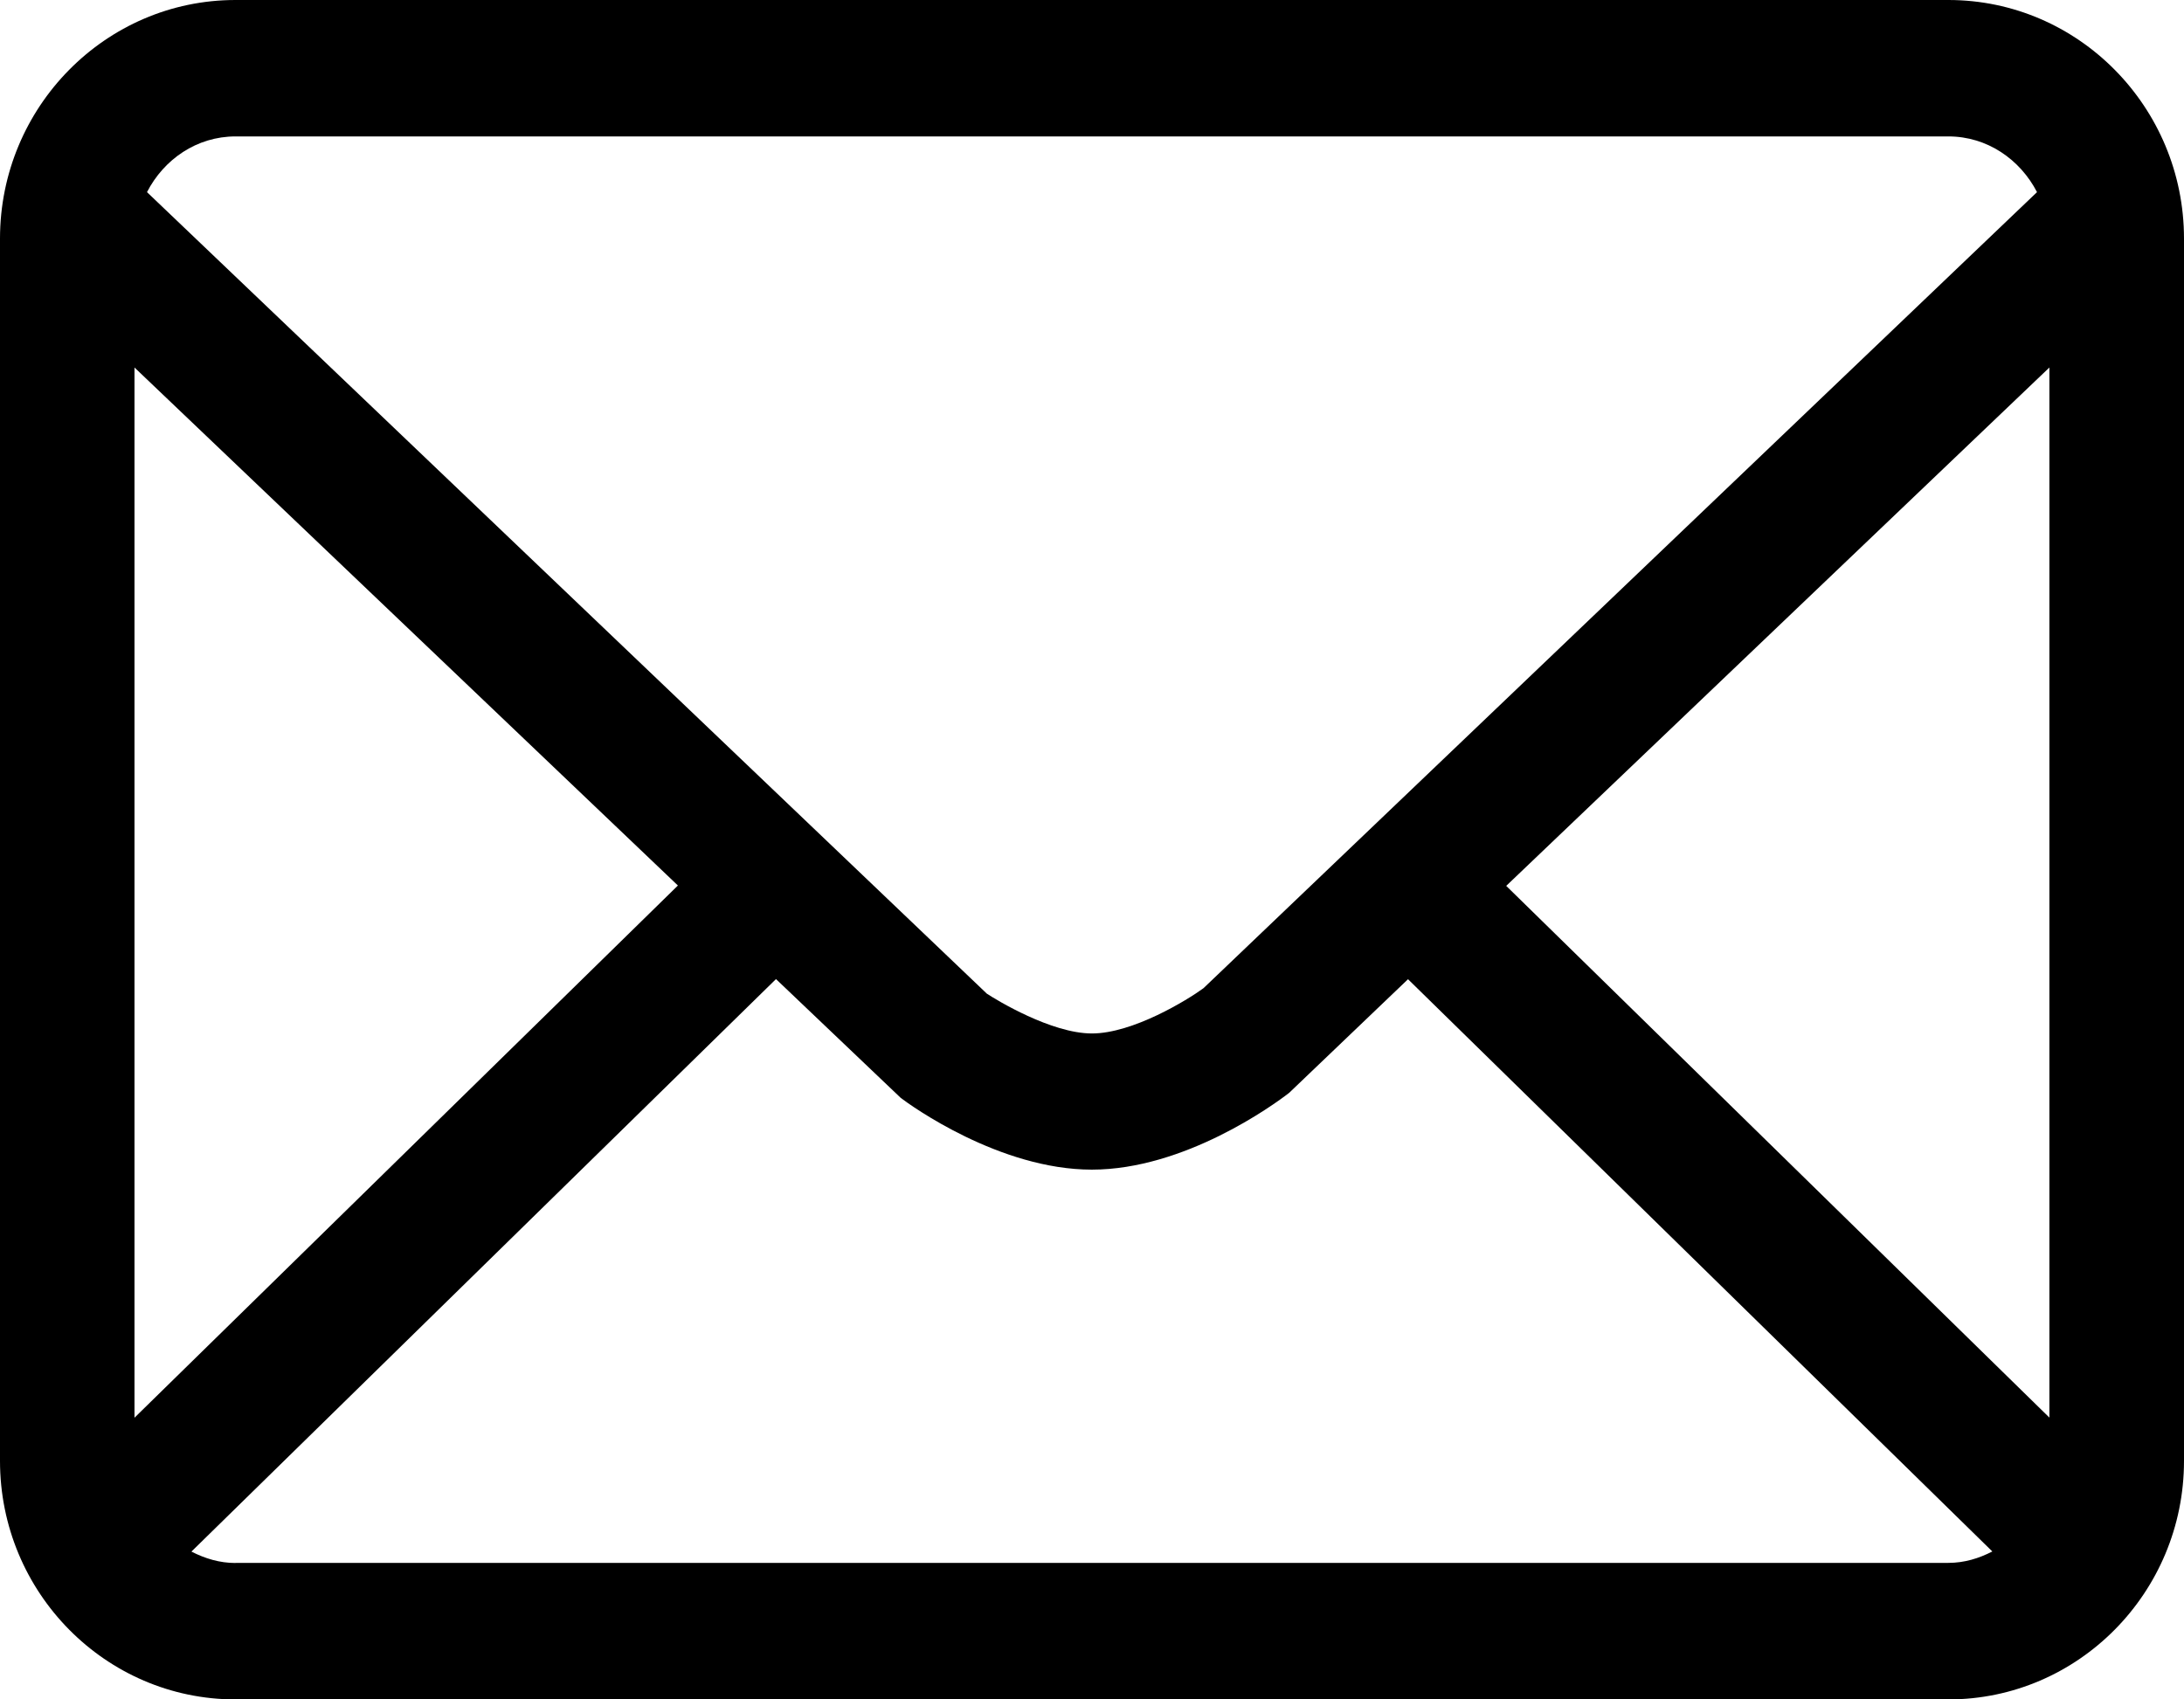 <?xml version="1.0" encoding="utf-8"?>
<!-- Generator: Adobe Illustrator 16.0.0, SVG Export Plug-In . SVG Version: 6.00 Build 0)  -->
<!DOCTYPE svg PUBLIC "-//W3C//DTD SVG 1.1//EN" "http://www.w3.org/Graphics/SVG/1.1/DTD/svg11.dtd">
<svg version="1.1" id="Layer_1" xmlns="http://www.w3.org/2000/svg" xmlns:xlink="http://www.w3.org/1999/xlink" x="0px" y="0px"
	 width="17.993px" height="14.001px" viewBox="0 0 17.993 14.001" enable-background="new 0 0 17.993 14.001" xml:space="preserve">
<path fill="black" d="M16.052,0H1.94C0.87,0,0,0.882,0,1.966v10.071c0,1.084,0.87,1.965,1.94,1.965h14.112
	c1.07,0,1.941-0.881,1.941-1.965V1.966C17.993,0.882,17.122,0,16.052,0z M12.409,7.299l4.475-4.271v8.652L12.409,7.299z M1.94,1.124
	h14.112c0.32,0,0.591,0.19,0.73,0.459L9.915,8.142C9.783,8.239,9.333,8.515,8.996,8.515c-0.335,0-0.787-0.276-0.866-0.328
	L1.211,1.583C1.35,1.313,1.621,1.124,1.94,1.124z M1.108,11.681V3.028l4.477,4.268L1.108,11.681z M1.94,12.878
	c-0.131,0-0.251-0.037-0.363-0.094l4.816-4.717l1.028,0.979c0.081,0.062,0.814,0.591,1.574,0.591c0.761,0,1.494-0.53,1.626-0.633
	l0.979-0.936l4.814,4.715c-0.111,0.057-0.23,0.094-0.363,0.094H1.94z"/>
</svg>
